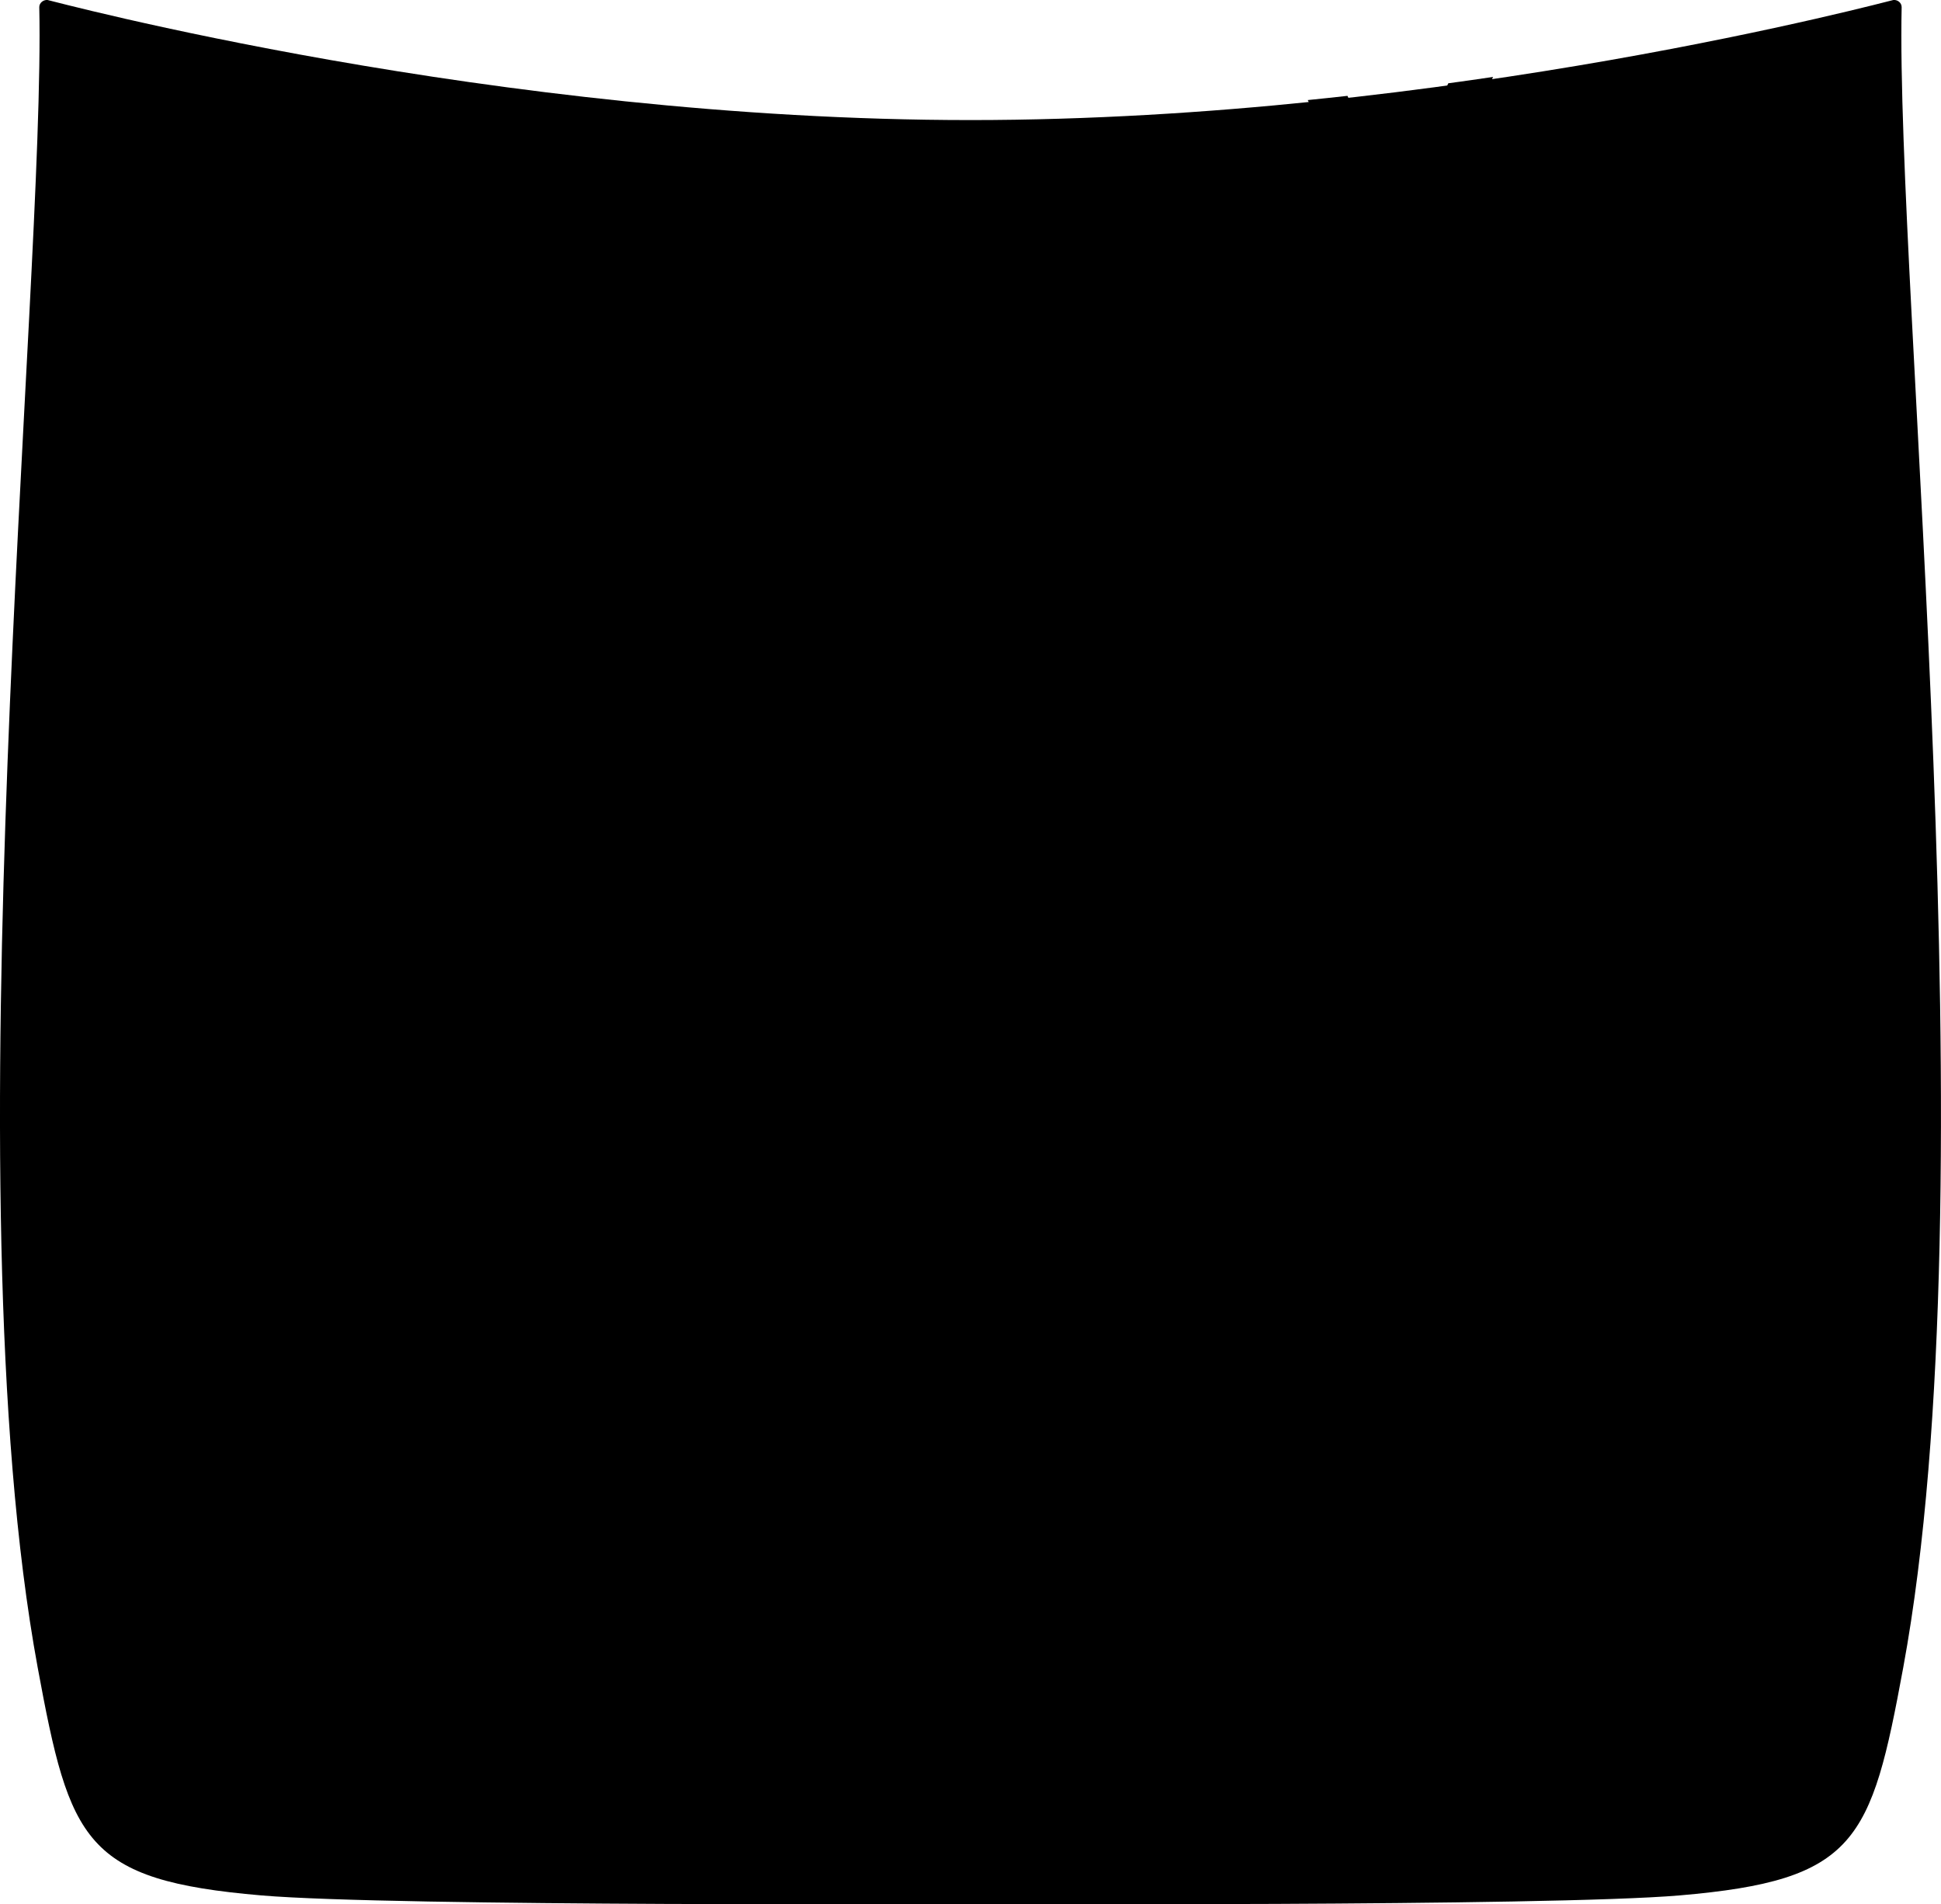 <?xml version="1.0" encoding="utf-8"?>
<!-- Generator: Adobe Illustrator 27.9.1, SVG Export Plug-In . SVG Version: 6.00 Build 0)  -->
<svg class="v" version="1.1" xmlns="http://www.w3.org/2000/svg" xmlns:xlink="http://www.w3.org/1999/xlink" x="0px" y="0px"
	 viewBox="0 0 2717.9 2666.2" style="enable-background:new 0 0 2717.9 2666.2;" xml:space="preserve">
     $gradientDefs

     <path class="maincolor" d="M1358.9,168.1C691,168.1,69.6,0.3,66.6,0c-6-0.5-11.7,4.1-11.6,10.1c8.6,394.7-126.4,1651.1-2.2,2324.7
	c45,243.8,65.4,297.7,313.2,318.9c184.8,15.8,992.9,12,992.9,12s808.1,3.7,992.9-12c247.8-21.2,268.2-75.1,313.2-318.9
	c124.3-673.6-10.8-1930-2.2-2324.7c0.1-6.1-5.6-10.7-11.6-10.1C2648.3,0.3,2026.9,168.1,1358.9,168.1z"/>
<g>
	<polygon class="accentcolor" points="1953.3,2633.8 2096.1,2334 2096.1,2211.3 1953.3,2511.1 1810.5,2211.3 1810.5,2334 	"/>
	<path class="accentcolor" d="M2090.7,107.7c-20.9,3.1-41.8,6.1-62.7,8.9l-74.8,157l-66.4-139.4c-18.5,2.1-37.1,4-55.6,5.9l122,256.2
		L2090.7,107.7z"/>
	<polygon class="accentcolor" points="1953.3,2186.3 2096.1,1886.5 2096.1,1763.8 1953.3,2063.6 1810.5,1763.8 1810.5,1886.5 	"/>
	<polygon class="accentcolor" points="1953.3,1839.9 1810.5,1540.1 1810.5,1662.8 1953.3,1962.6 2096.1,1662.8 2096.1,1540.1 	"/>
	<polygon class="accentcolor" points="1953.3,1738.8 2096.1,1439 2096.1,1316.3 1953.3,1616.1 1810.5,1316.3 1810.5,1439 	"/>
	<polygon class="accentcolor" points="1953.3,1392.4 1810.5,1092.5 1810.5,1215.2 1953.3,1515.1 2096.1,1215.2 2096.1,1092.5 	"/>
	<polygon class="accentcolor" points="1953.3,1291.3 2096.1,991.5 2096.1,868.8 1953.3,1168.6 1810.5,868.8 1810.5,991.5 	"/>
	<polygon class="accentcolor" points="1953.3,944.9 1810.5,645 1810.5,767.7 1953.3,1067.6 2096.1,767.7 2096.1,645 	"/>
	<polygon class="accentcolor" points="1953.3,843.8 2096.1,544 2096.1,421.3 1953.3,721.1 1810.5,421.3 1810.5,544 	"/>
	<polygon class="accentcolor" points="1953.3,497.4 1810.5,197.5 1810.5,320.2 1953.3,620.1 2096.1,320.2 2096.1,197.5 	"/>
	<polygon class="accentcolor" points="1953.3,2287.4 1810.5,1987.6 1810.5,2110.3 1953.3,2410.1 2096.1,2110.3 2096.1,1987.6 	"/>
</g>
</svg>
